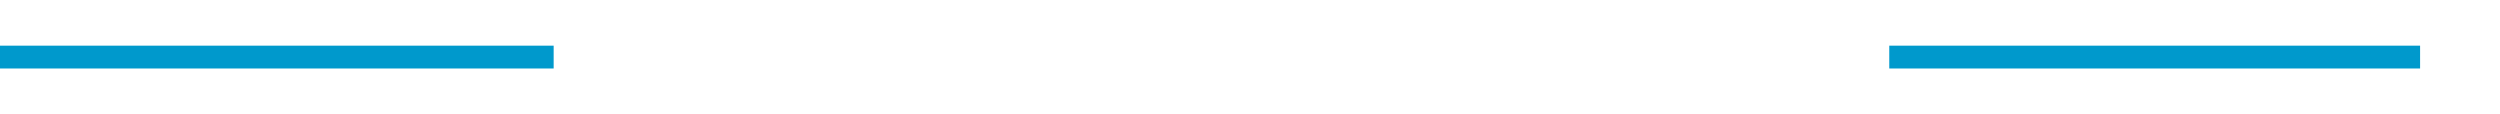 ﻿<?xml version="1.0" encoding="utf-8"?>
<svg version="1.1" xmlns:xlink="http://www.w3.org/1999/xlink" width="219px" height="10px" preserveAspectRatio="xMinYMid meet" viewBox="254 509  219 8" xmlns="http://www.w3.org/2000/svg">
  <defs>
    <mask fill="white" id="clip142">
      <path d="M 302.5 500  L 419.5 500  L 419.5 527  L 302.5 527  Z M 254 500  L 478 500  L 478 527  L 254 527  Z " fill-rule="evenodd" />
    </mask>
  </defs>
  <path d="M 302.5 513  L 254 513  M 419.5 513  L 466 513  " stroke-width="2" stroke="#0099cc" fill="none" />
  <path d="M 460.893 508.707  L 465.186 513  L 460.893 517.293  L 462.307 518.707  L 467.307 513.707  L 468.014 513  L 467.307 512.293  L 462.307 507.293  L 460.893 508.707  Z " fill-rule="nonzero" fill="#0099cc" stroke="none" mask="url(#clip142)" />
</svg>